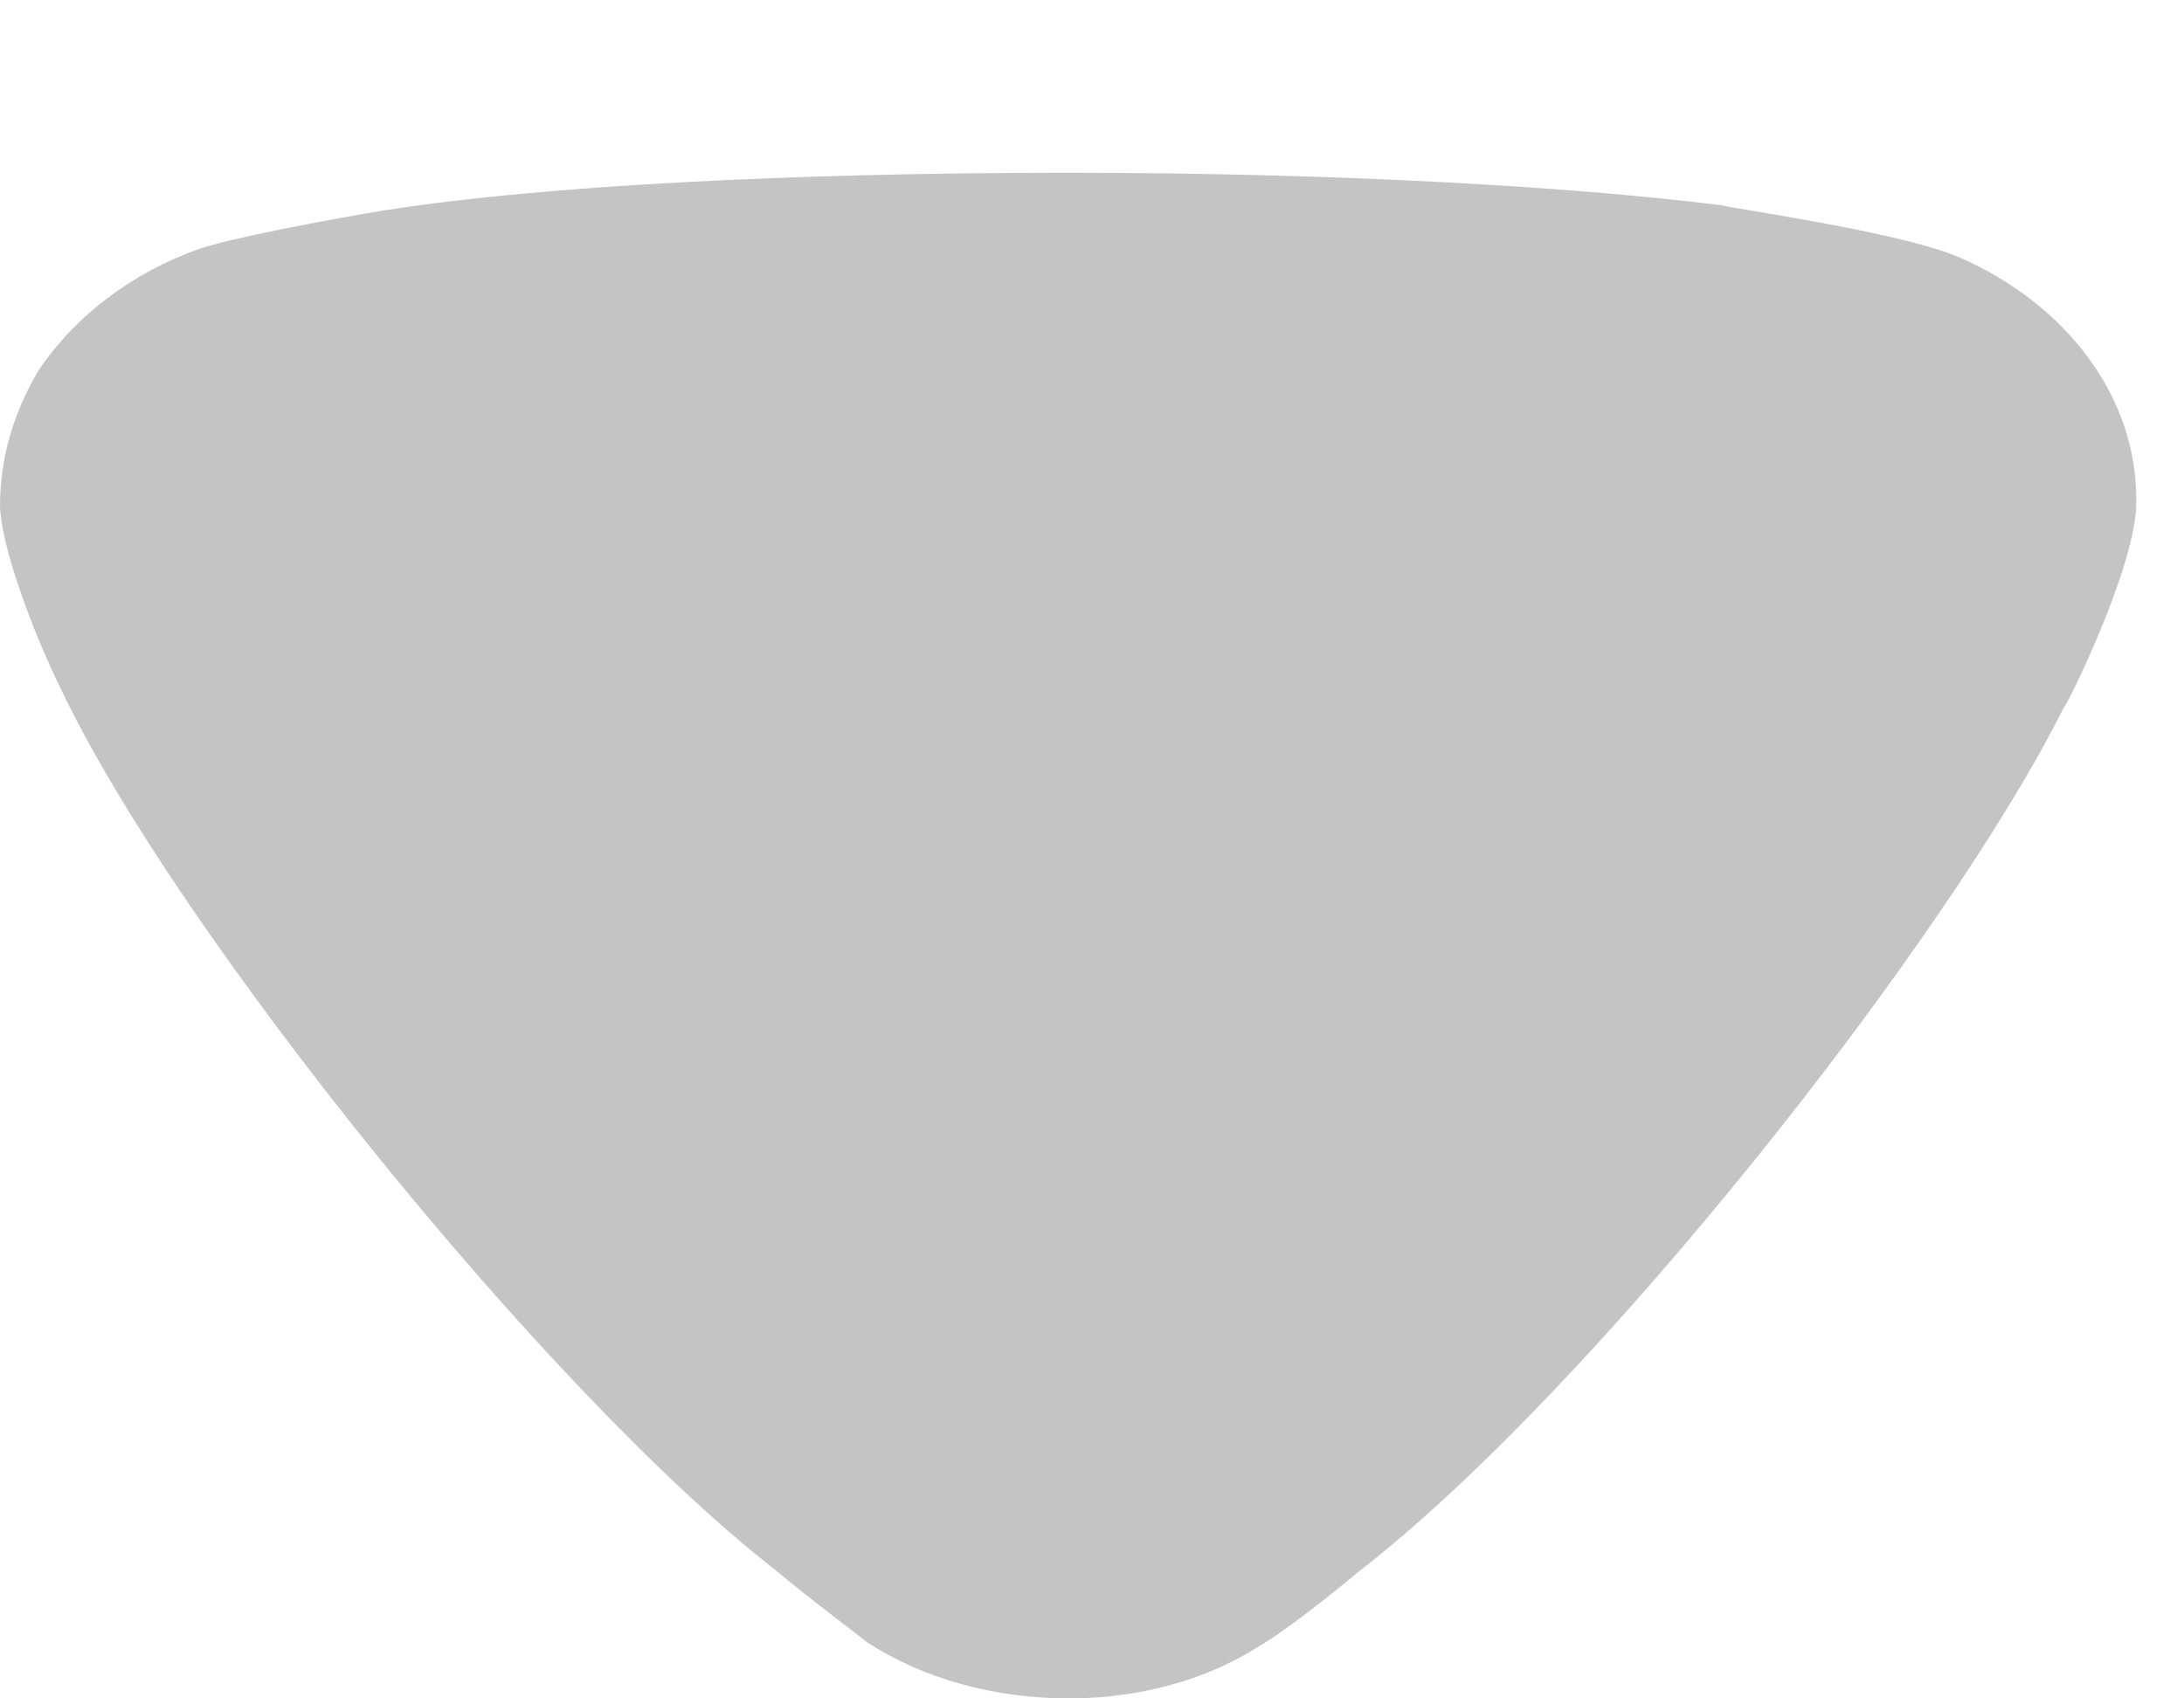 <svg width="9" height="7" viewBox="0 0 9 7" fill="none" xmlns="http://www.w3.org/2000/svg">
<path d="M3.572 6.768C3.529 6.732 3.347 6.598 3.198 6.473C2.256 5.741 0.716 3.83 0.246 2.829C0.17 2.677 0.01 2.293 0 2.088C0 1.892 0.053 1.704 0.16 1.525C0.31 1.302 0.545 1.123 0.823 1.025C1.016 0.962 1.593 0.864 1.604 0.864C2.235 0.766 3.261 0.712 4.396 0.712C5.476 0.712 6.46 0.766 7.102 0.847C7.112 0.856 7.829 0.954 8.075 1.061C8.524 1.258 8.803 1.642 8.803 2.053V2.088C8.792 2.356 8.513 2.919 8.503 2.919C8.032 3.865 6.567 5.732 5.593 6.482C5.593 6.482 5.343 6.694 5.187 6.786C4.963 6.929 4.685 7 4.407 7C4.096 7 3.807 6.92 3.572 6.768Z" fill="#C4C4C4"/>
</svg>
